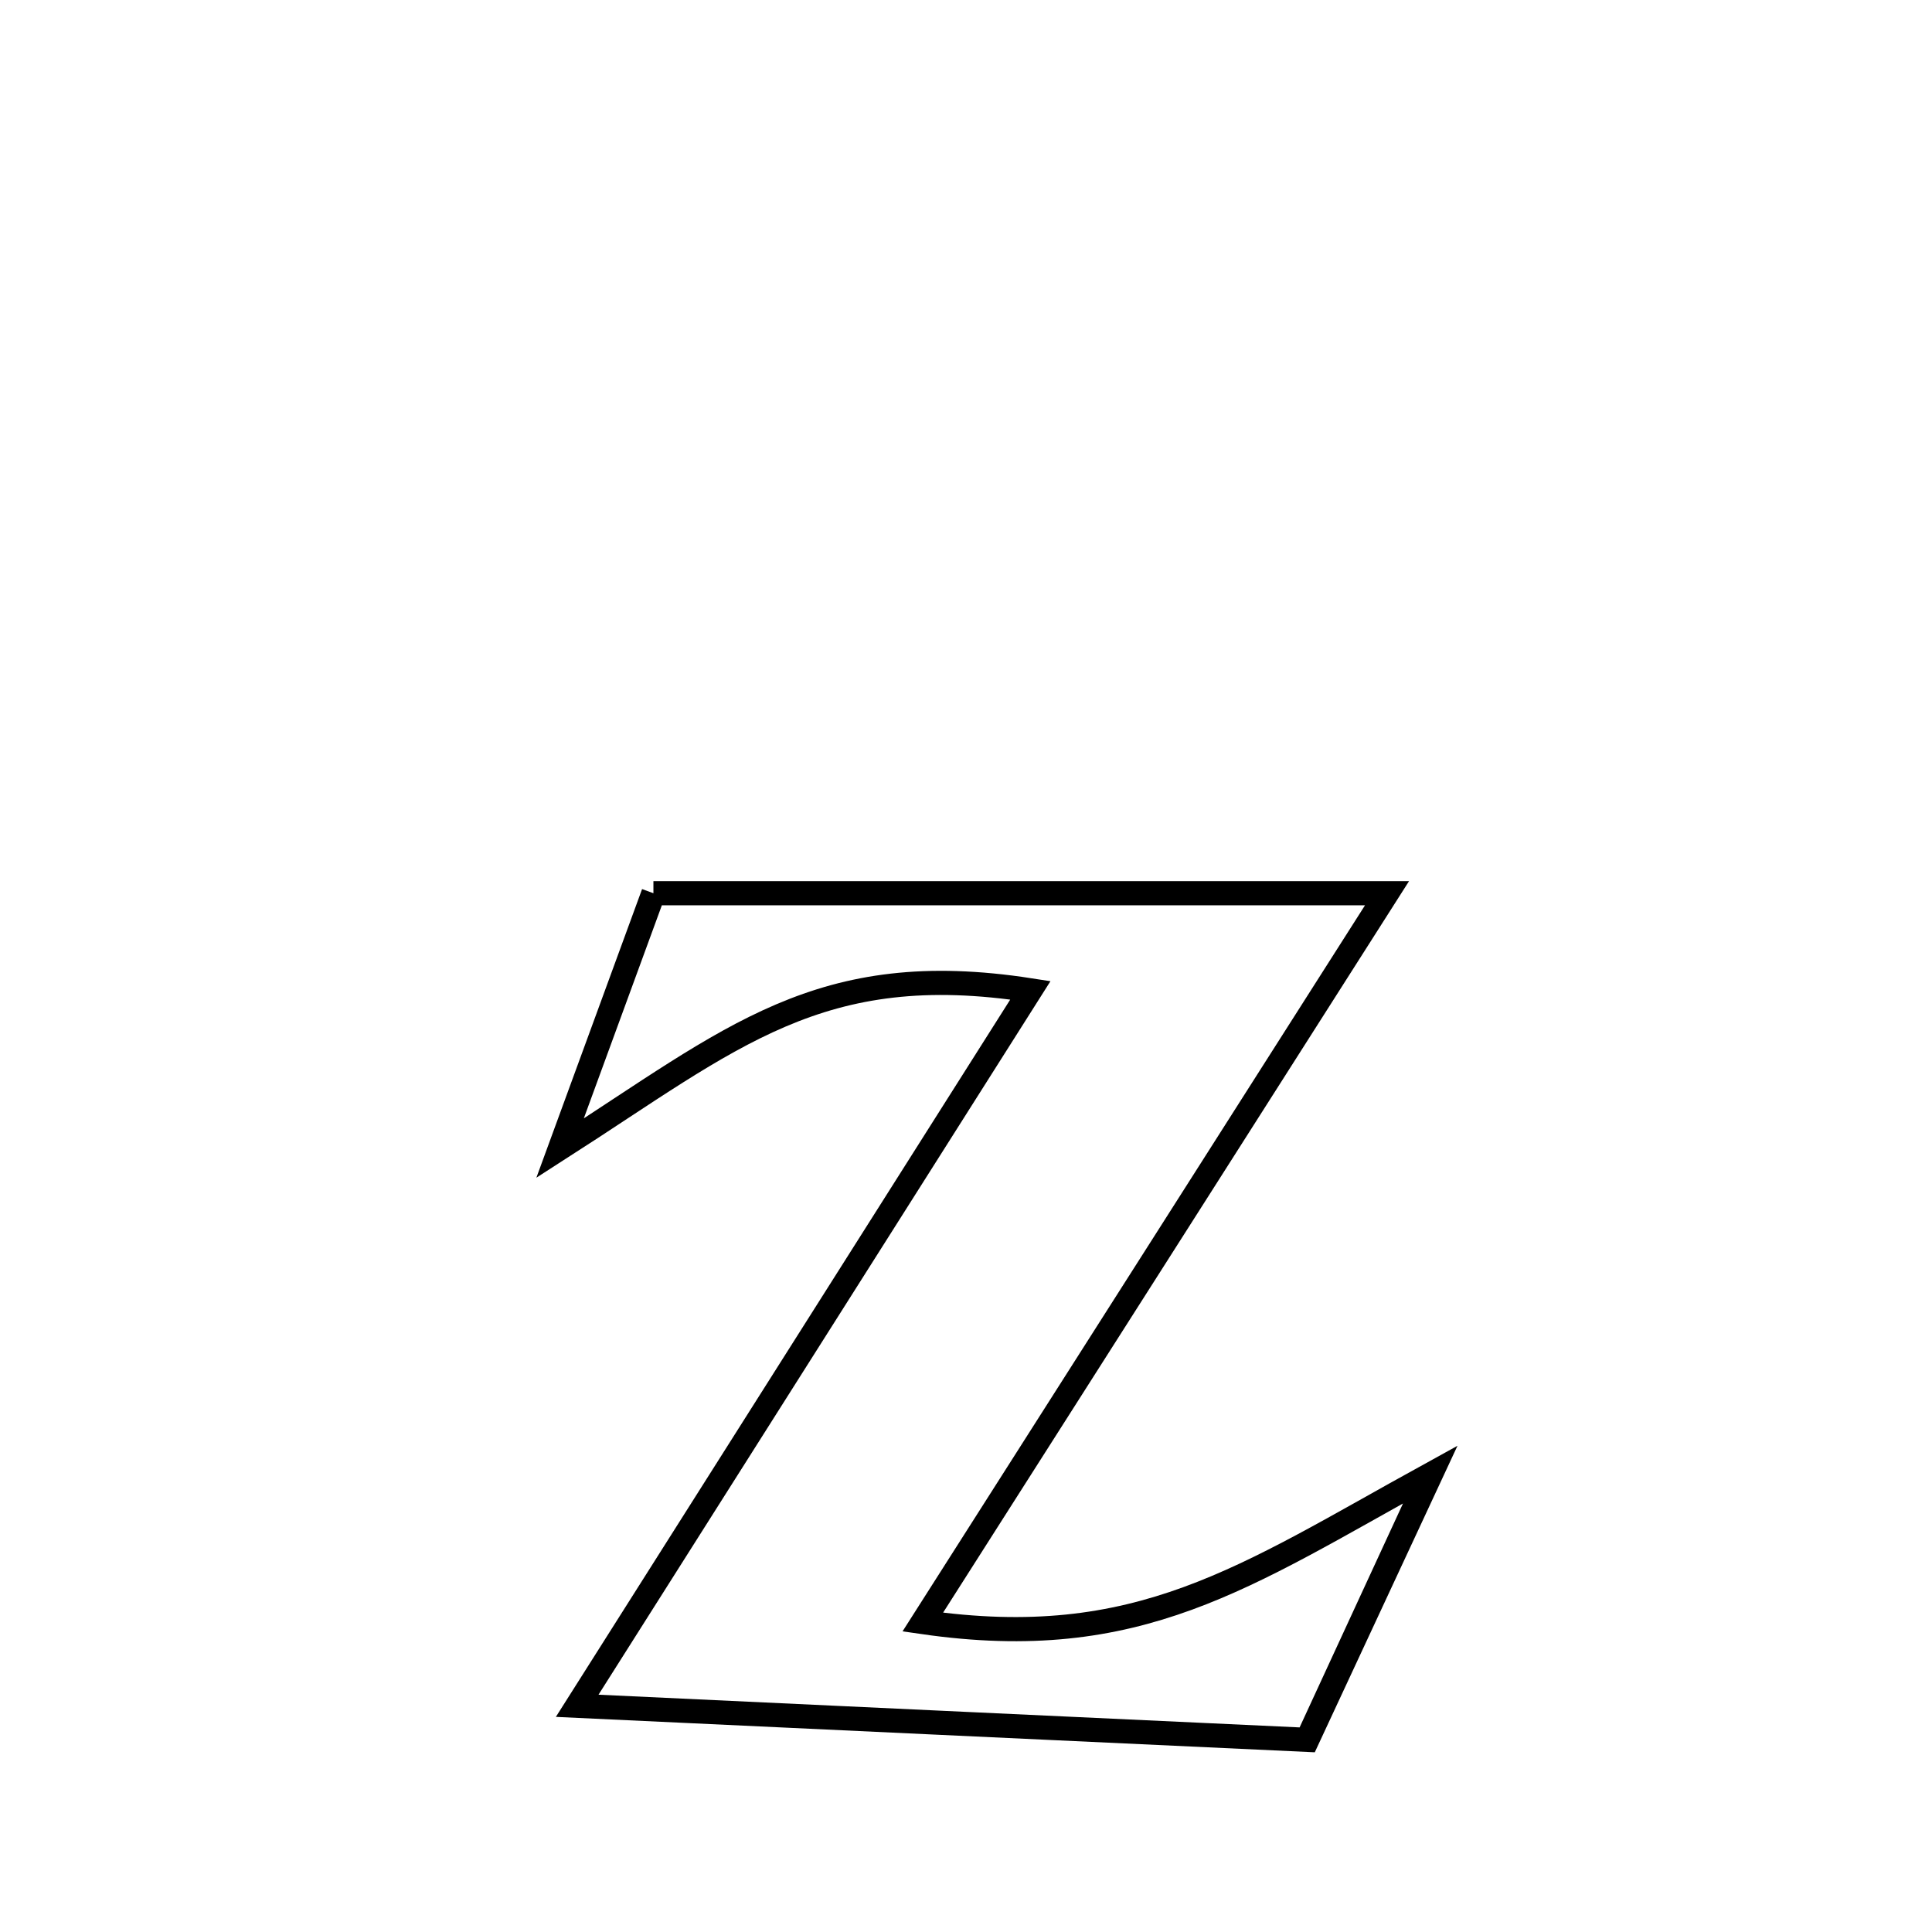 <svg xmlns="http://www.w3.org/2000/svg" viewBox="0.0 0.0 24.0 24.0" height="200px" width="200px"><path fill="none" stroke="black" stroke-width=".3" stroke-opacity="1.0"  filling="0" d="M8.117 11.096 L8.117 11.096 C9.636 11.096 11.155 11.096 12.674 11.096 C14.193 11.096 15.711 11.096 17.23 11.096 L17.23 11.096 C16.269 12.605 15.308 14.114 14.347 15.623 C13.385 17.132 12.424 18.641 11.463 20.15 L11.463 20.15 C14.145 20.538 15.461 19.587 17.757 18.323 L17.757 18.323 C17.752 18.333 16.252 21.582 16.238 21.613 L16.238 21.613 C14.726 21.543 13.215 21.472 11.704 21.402 C10.192 21.331 8.681 21.261 7.17 21.19 L7.17 21.19 C8.108 19.709 9.046 18.227 9.985 16.746 C10.923 15.265 11.862 13.784 12.8 12.302 L12.8 12.302 C10.181 11.895 9.096 12.891 6.957 14.263 L6.957 14.263 C7.214 13.561 7.854 11.816 8.117 11.096 L8.117 11.096"></path></svg>